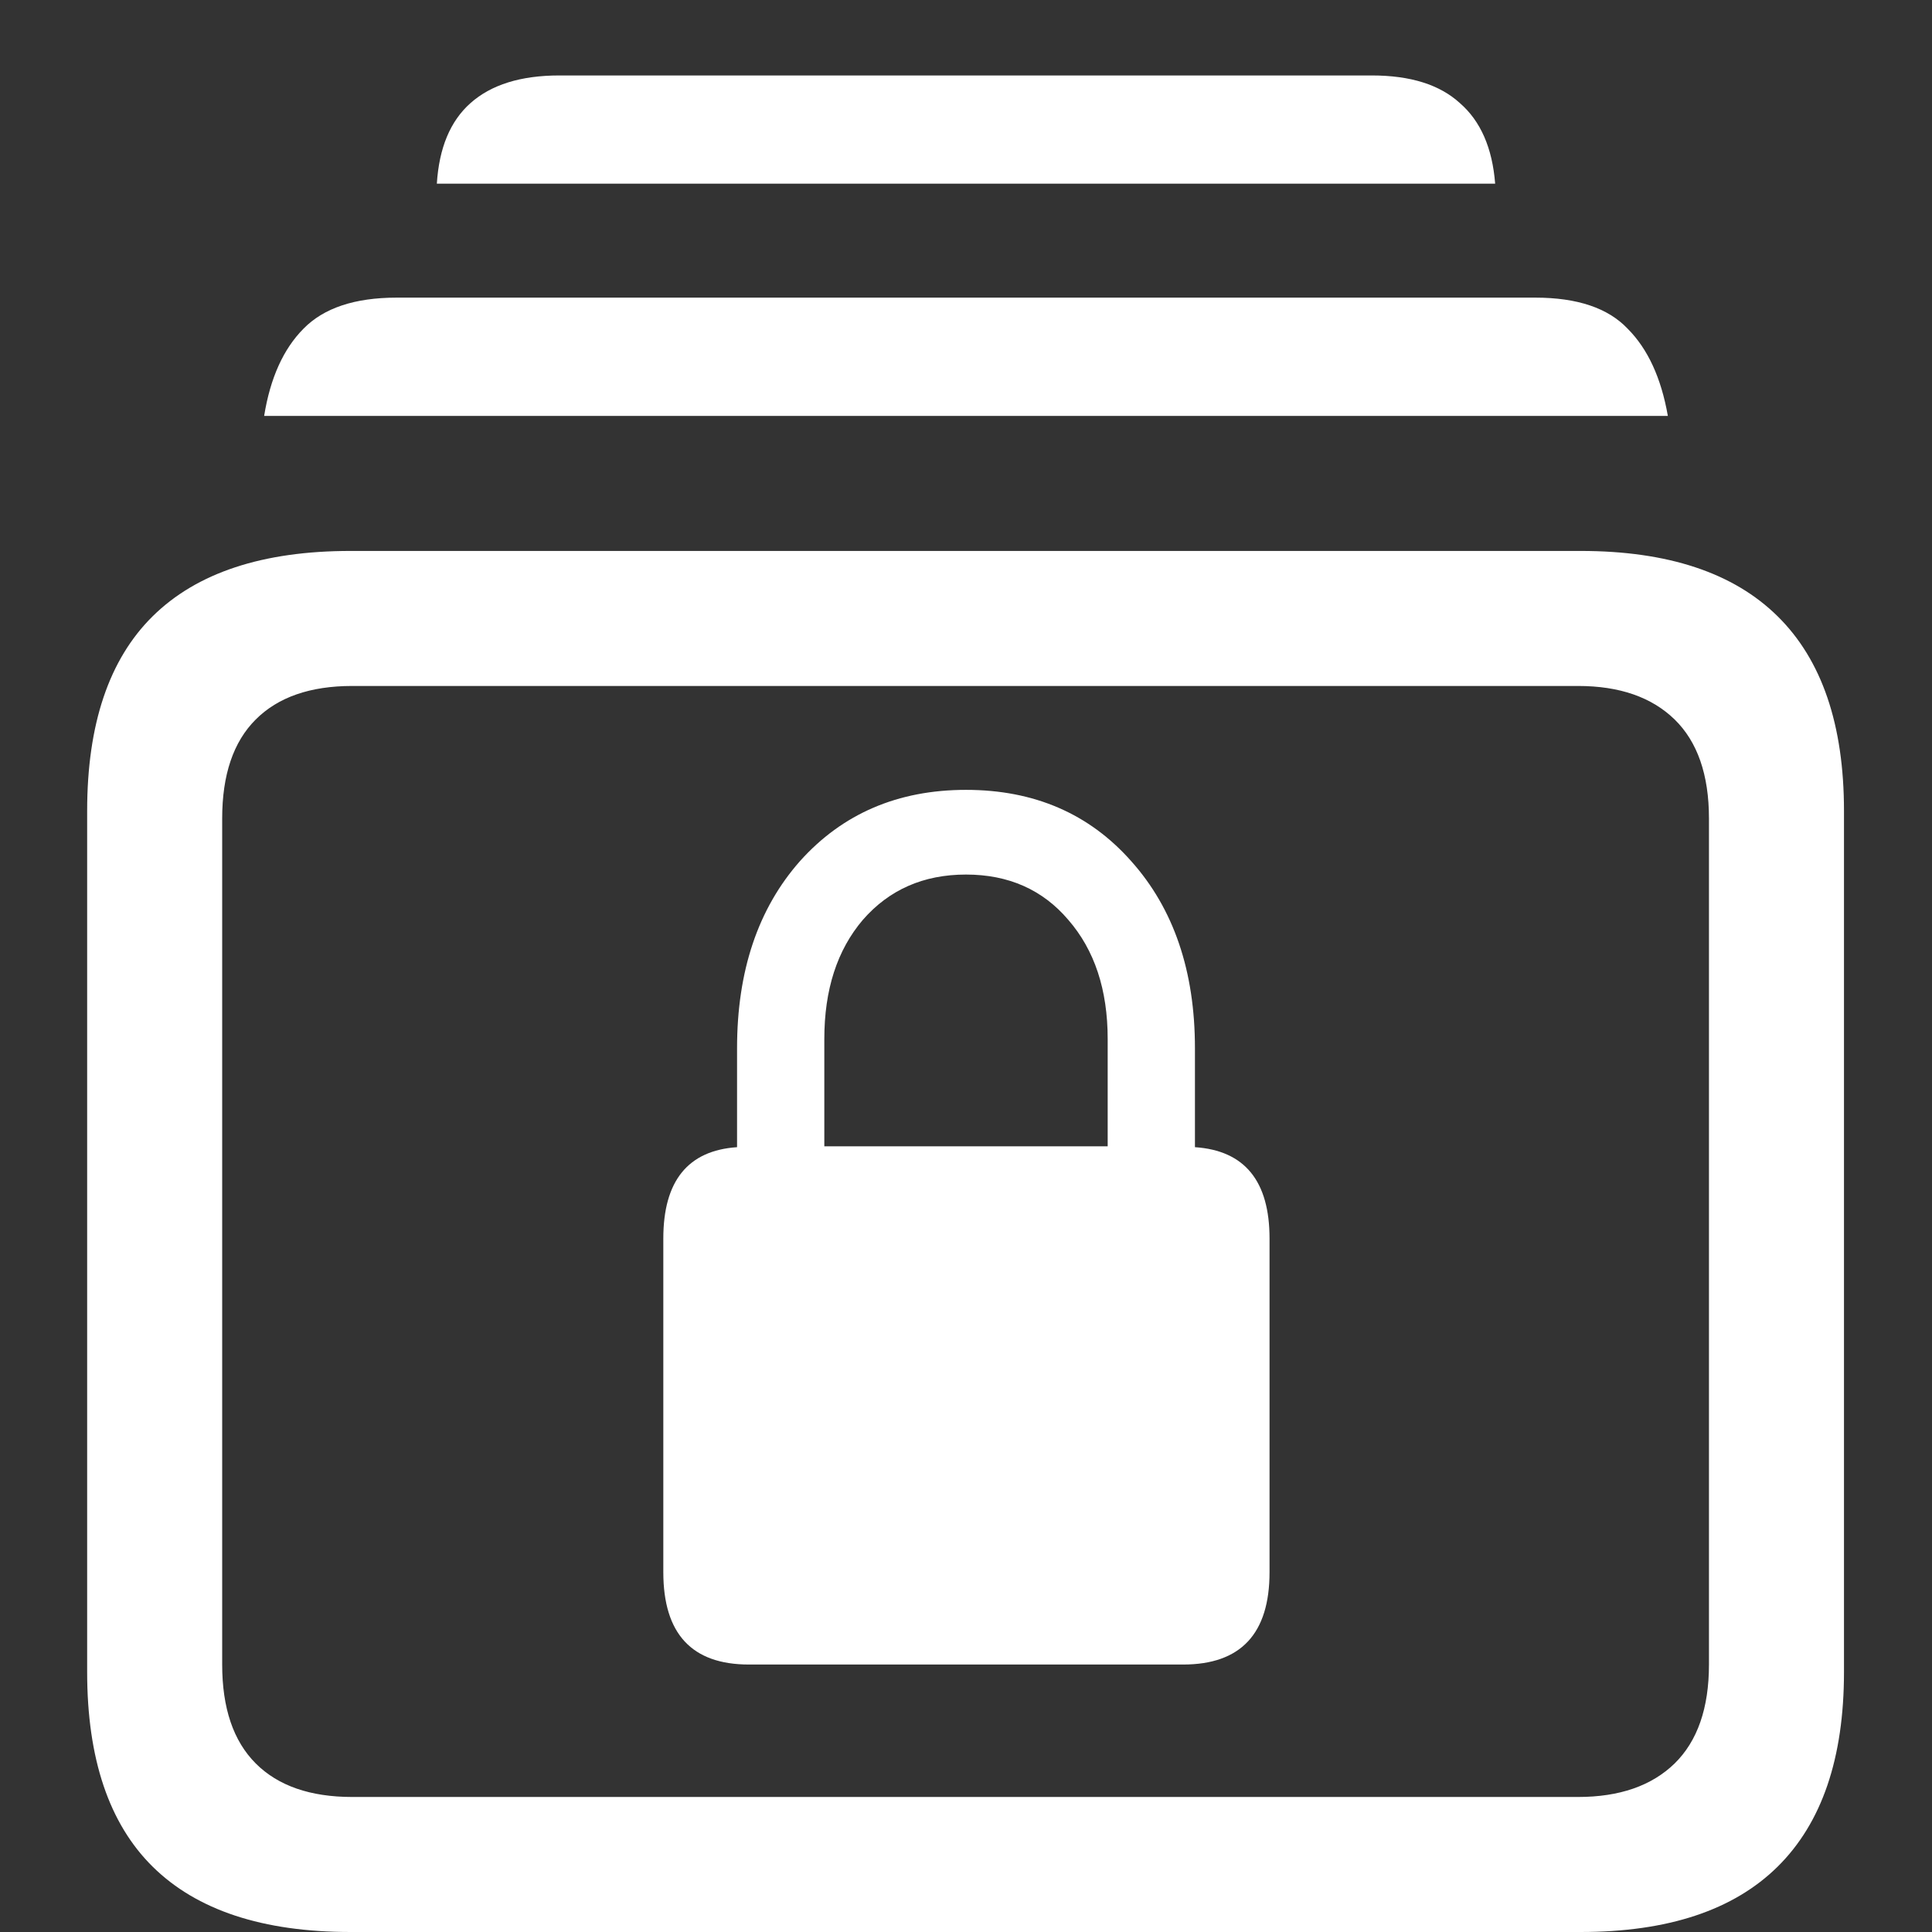 <svg width="18" height="18" viewBox="0 0 18 18" fill="none" xmlns="http://www.w3.org/2000/svg">
<rect x="0" y="0" width="18" height="18" fill="#333333" stroke="none"/>
<path d="M3.266 18H14.727C15.539 18 16.151 17.797 16.562 17.391C16.974 16.984 17.18 16.38 17.18 15.578V7.555C17.18 6.753 16.974 6.148 16.562 5.742C16.151 5.336 15.539 5.133 14.727 5.133H3.266C2.448 5.133 1.833 5.336 1.422 5.742C1.016 6.143 0.812 6.747 0.812 7.555V15.578C0.812 16.385 1.016 16.99 1.422 17.391C1.833 17.797 2.448 18 3.266 18ZM3.281 16.742C2.891 16.742 2.591 16.638 2.383 16.43C2.174 16.221 2.07 15.914 2.07 15.508V7.625C2.07 7.219 2.174 6.911 2.383 6.703C2.591 6.495 2.891 6.391 3.281 6.391H14.703C15.088 6.391 15.388 6.495 15.602 6.703C15.815 6.911 15.922 7.219 15.922 7.625V15.508C15.922 15.914 15.815 16.221 15.602 16.43C15.388 16.638 15.088 16.742 14.703 16.742H3.281ZM2.461 3.875H15.539C15.477 3.521 15.352 3.25 15.164 3.062C14.982 2.87 14.695 2.773 14.305 2.773H3.695C3.305 2.773 3.016 2.87 2.828 3.062C2.641 3.25 2.518 3.521 2.461 3.875ZM4.07 1.711H13.93C13.904 1.378 13.794 1.128 13.602 0.961C13.414 0.789 13.141 0.703 12.781 0.703H5.211C4.852 0.703 4.576 0.789 4.383 0.961C4.195 1.128 4.091 1.378 4.07 1.711ZM6.18 14.648C6.18 15.221 6.445 15.508 6.977 15.508H11.023C11.56 15.508 11.828 15.221 11.828 14.648V11.539C11.828 11.003 11.596 10.719 11.133 10.688V9.766C11.133 9.047 10.935 8.466 10.539 8.023C10.148 7.581 9.635 7.359 9 7.359C8.365 7.359 7.849 7.581 7.453 8.023C7.062 8.466 6.867 9.047 6.867 9.766V10.688C6.409 10.719 6.18 11.003 6.18 11.539V14.648ZM7.68 10.68V9.68C7.68 9.221 7.799 8.852 8.039 8.57C8.284 8.289 8.604 8.148 9 8.148C9.396 8.148 9.714 8.289 9.953 8.57C10.198 8.852 10.32 9.221 10.32 9.68V10.68H7.68Z" fill="white"/>
</svg>
